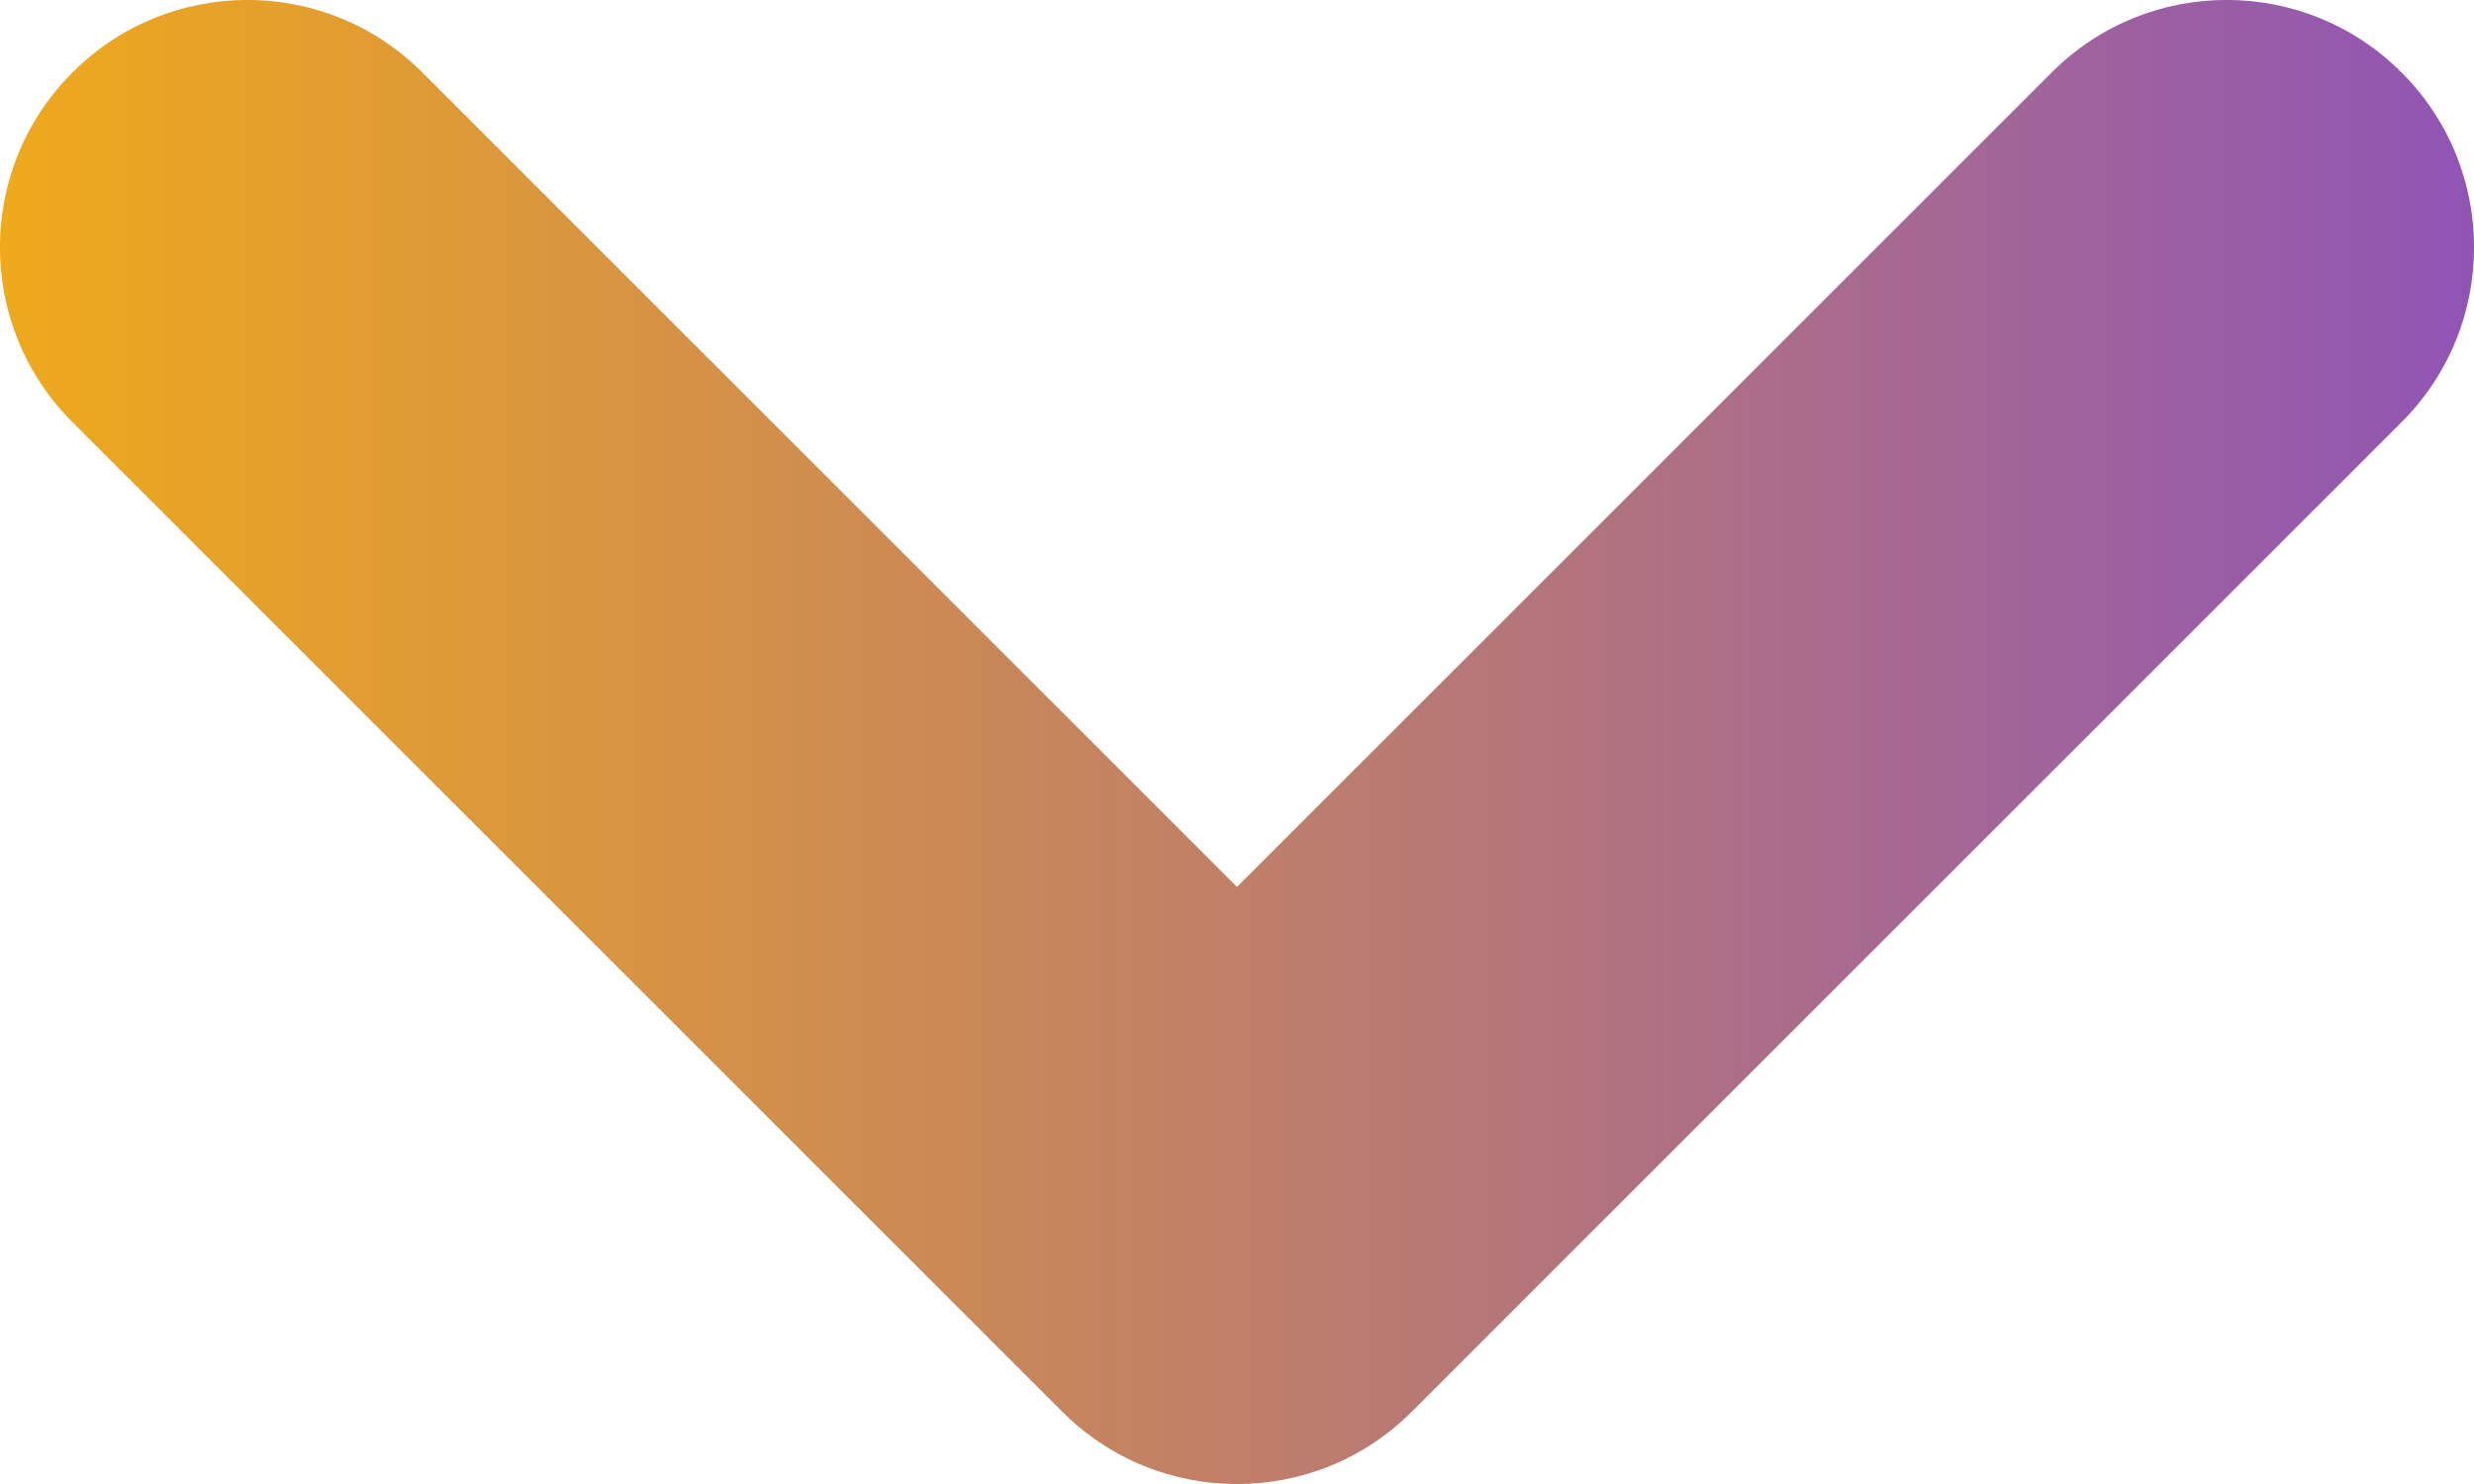 <svg xmlns="http://www.w3.org/2000/svg" width="10" height="6" fill="none" viewBox="0 0 10 6"><path fill="url(#paint0_linear)" fill-rule="evenodd" d="M9.707 0.293C10.098 0.683 10.098 1.317 9.707 1.707L5.707 5.707C5.317 6.098 4.683 6.098 4.293 5.707L0.293 1.707C-0.098 1.317 -0.098 0.683 0.293 0.293C0.683 -0.098 1.317 -0.098 1.707 0.293L5 3.586L8.293 0.293C8.683 -0.098 9.317 -0.098 9.707 0.293Z" clip-rule="evenodd"/><defs><linearGradient id="paint0_linear" x1="10" x2="0" y1="3" y2="3" gradientUnits="userSpaceOnUse"><stop stop-color="#9055B5"/><stop offset="1" stop-color="#EFA91B"/></linearGradient></defs></svg>